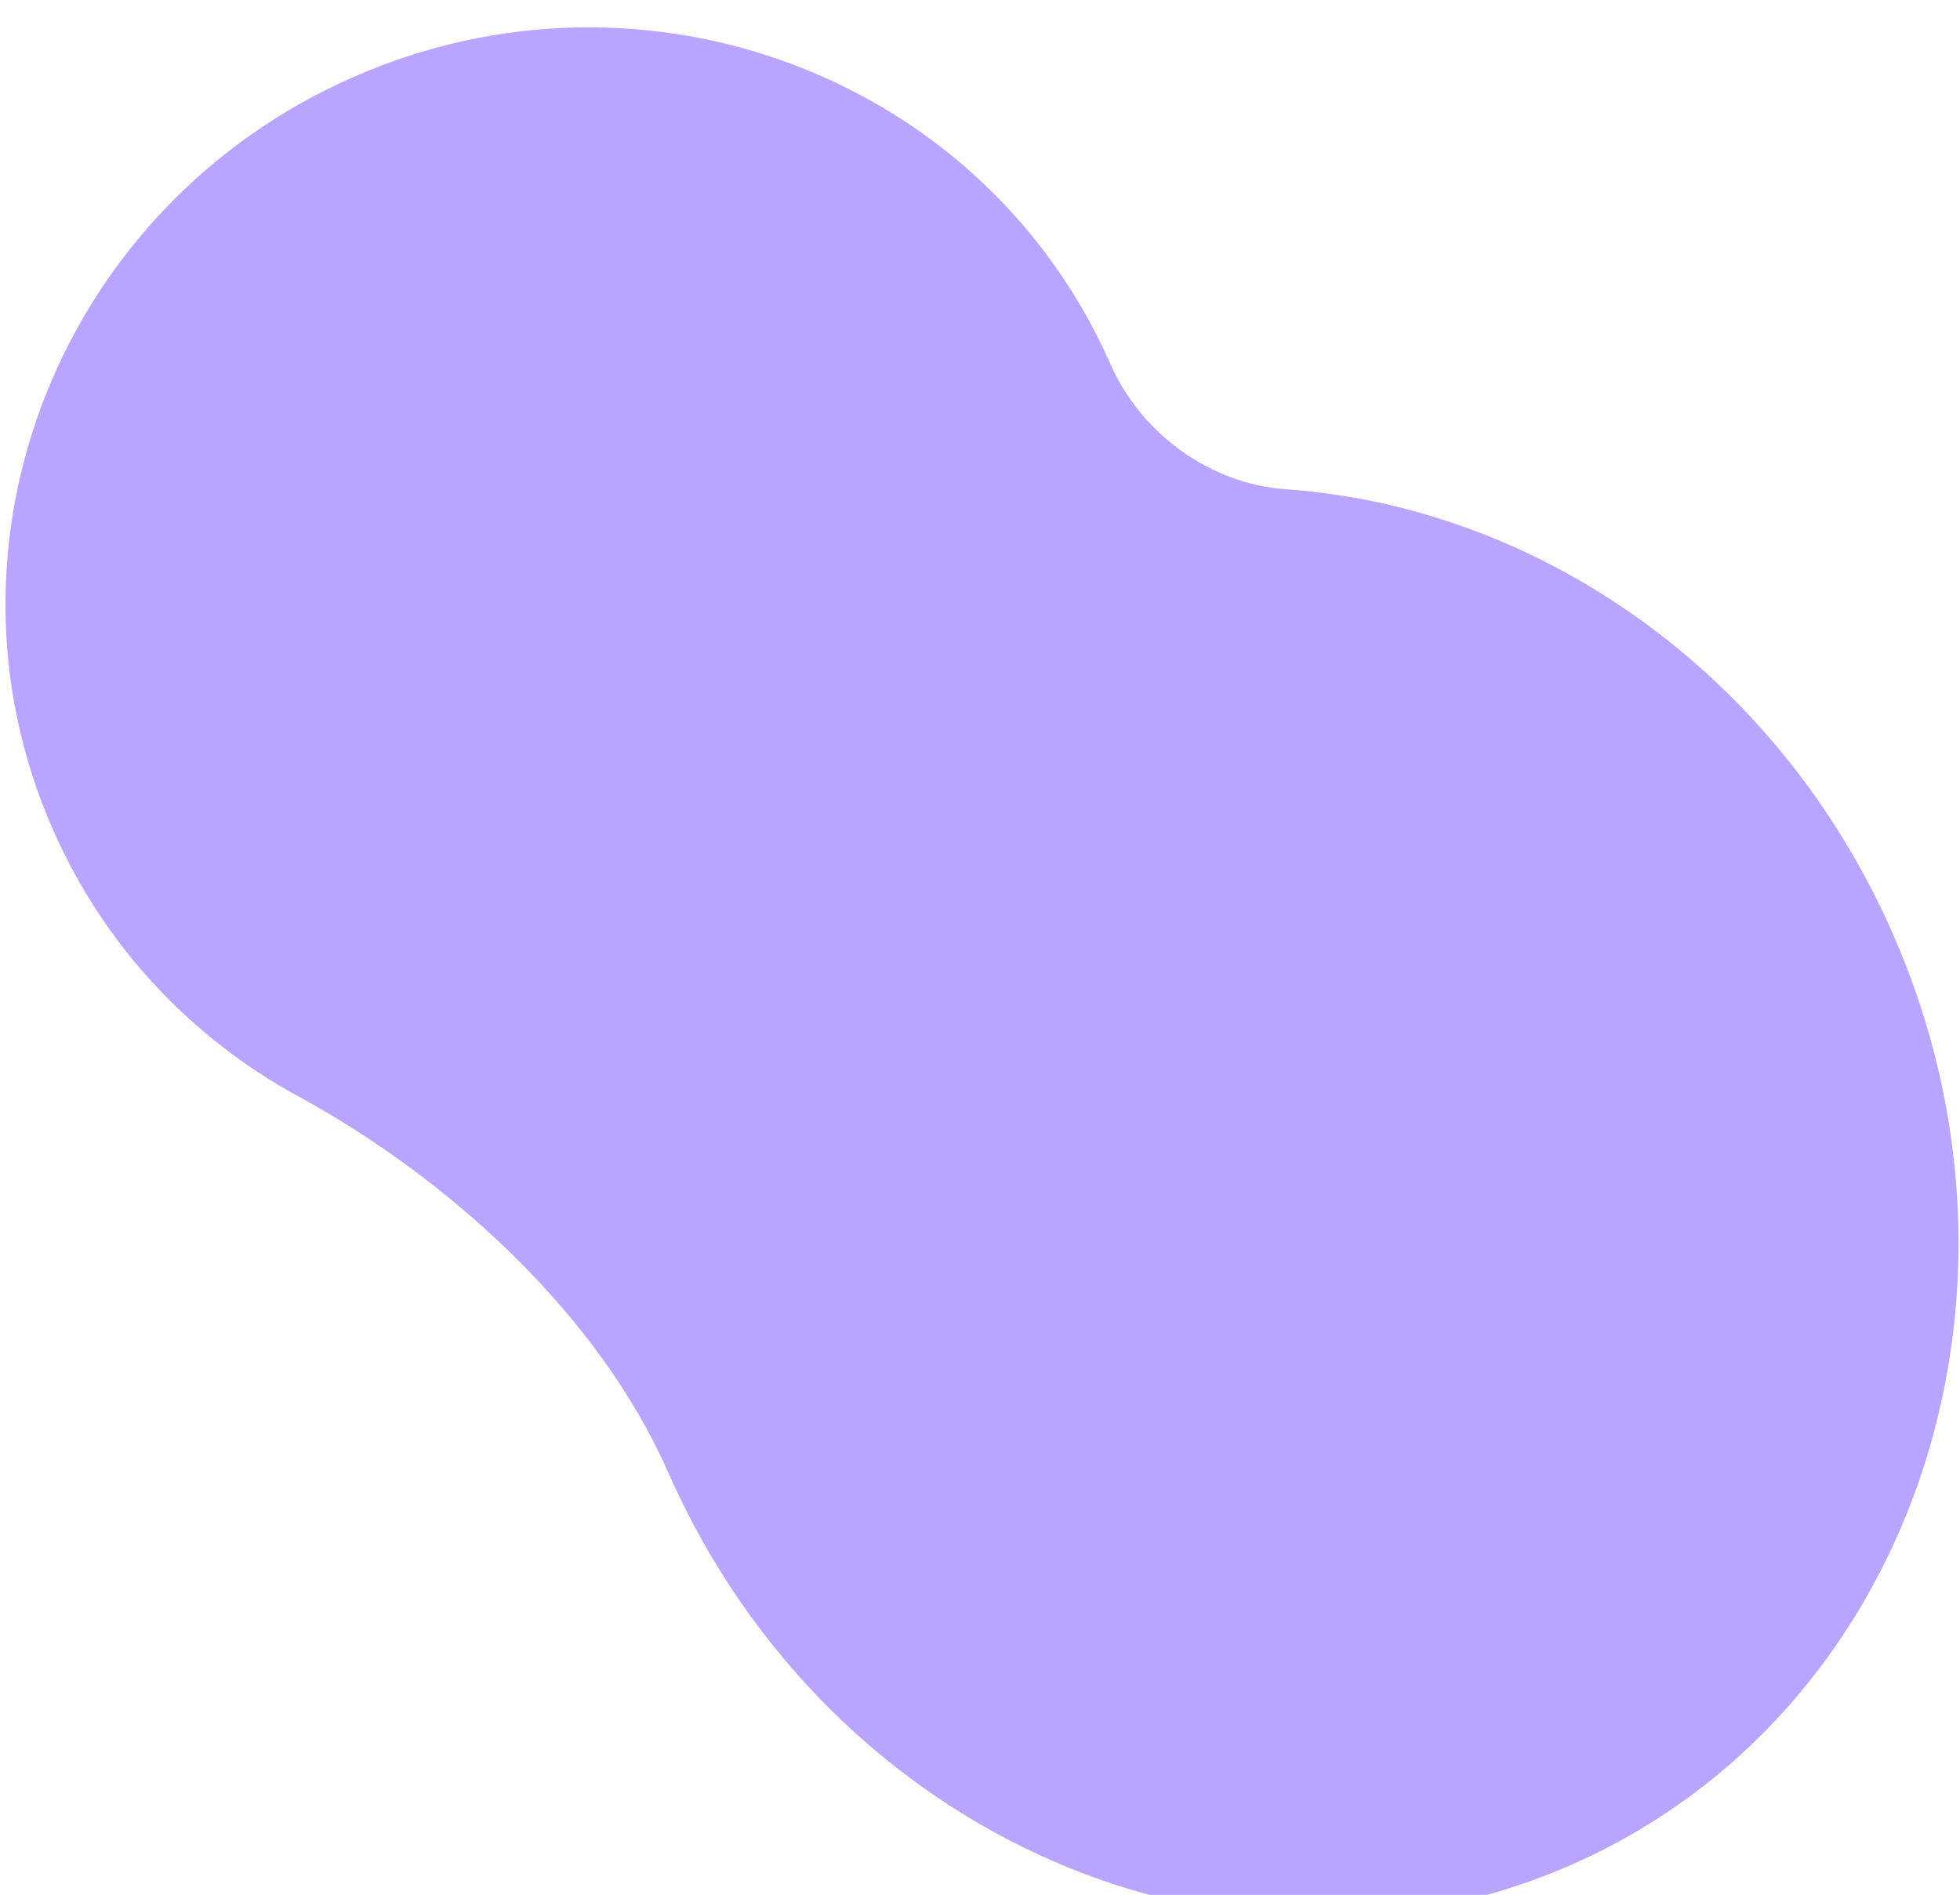 <svg width="301" height="291" viewBox="0 0 301 291" fill="none" xmlns="http://www.w3.org/2000/svg">
<g filter="url(#filter0_i_10_16)">
<path fill-rule="evenodd" clip-rule="evenodd" d="M102.605 222.081C127.326 278.223 189.459 305.201 241.384 282.337C293.308 259.473 315.361 195.427 290.64 139.285C272.937 99.081 236.049 73.832 197.462 71.134C185.843 70.321 175.234 62.585 170.54 51.925C151.129 7.843 99.041 -11.885 54.197 7.861C9.353 27.607 -11.265 79.35 8.146 123.432C16.118 141.538 29.604 155.536 45.836 164.377C69.037 177.013 91.959 197.903 102.605 222.081Z" fill="#B9A5FF"/>
</g>
<defs>
<filter id="filter0_i_10_16" x="0.843" y="0.198" width="299.933" height="294.275" filterUnits="userSpaceOnUse" color-interpolation-filters="sRGB">
<feFlood flood-opacity="0" result="BackgroundImageFix"/>
<feBlend mode="normal" in="SourceGraphic" in2="BackgroundImageFix" result="shape"/>
<feColorMatrix in="SourceAlpha" type="matrix" values="0 0 0 0 0 0 0 0 0 0 0 0 0 0 0 0 0 0 127 0" result="hardAlpha"/>
<feOffset dy="4"/>
<feGaussianBlur stdDeviation="2"/>
<feComposite in2="hardAlpha" operator="arithmetic" k2="-1" k3="1"/>
<feColorMatrix type="matrix" values="0 0 0 0 0 0 0 0 0 0 0 0 0 0 0 0 0 0 0.25 0"/>
<feBlend mode="normal" in2="shape" result="effect1_innerShadow_10_16"/>
</filter>
</defs>
</svg>
